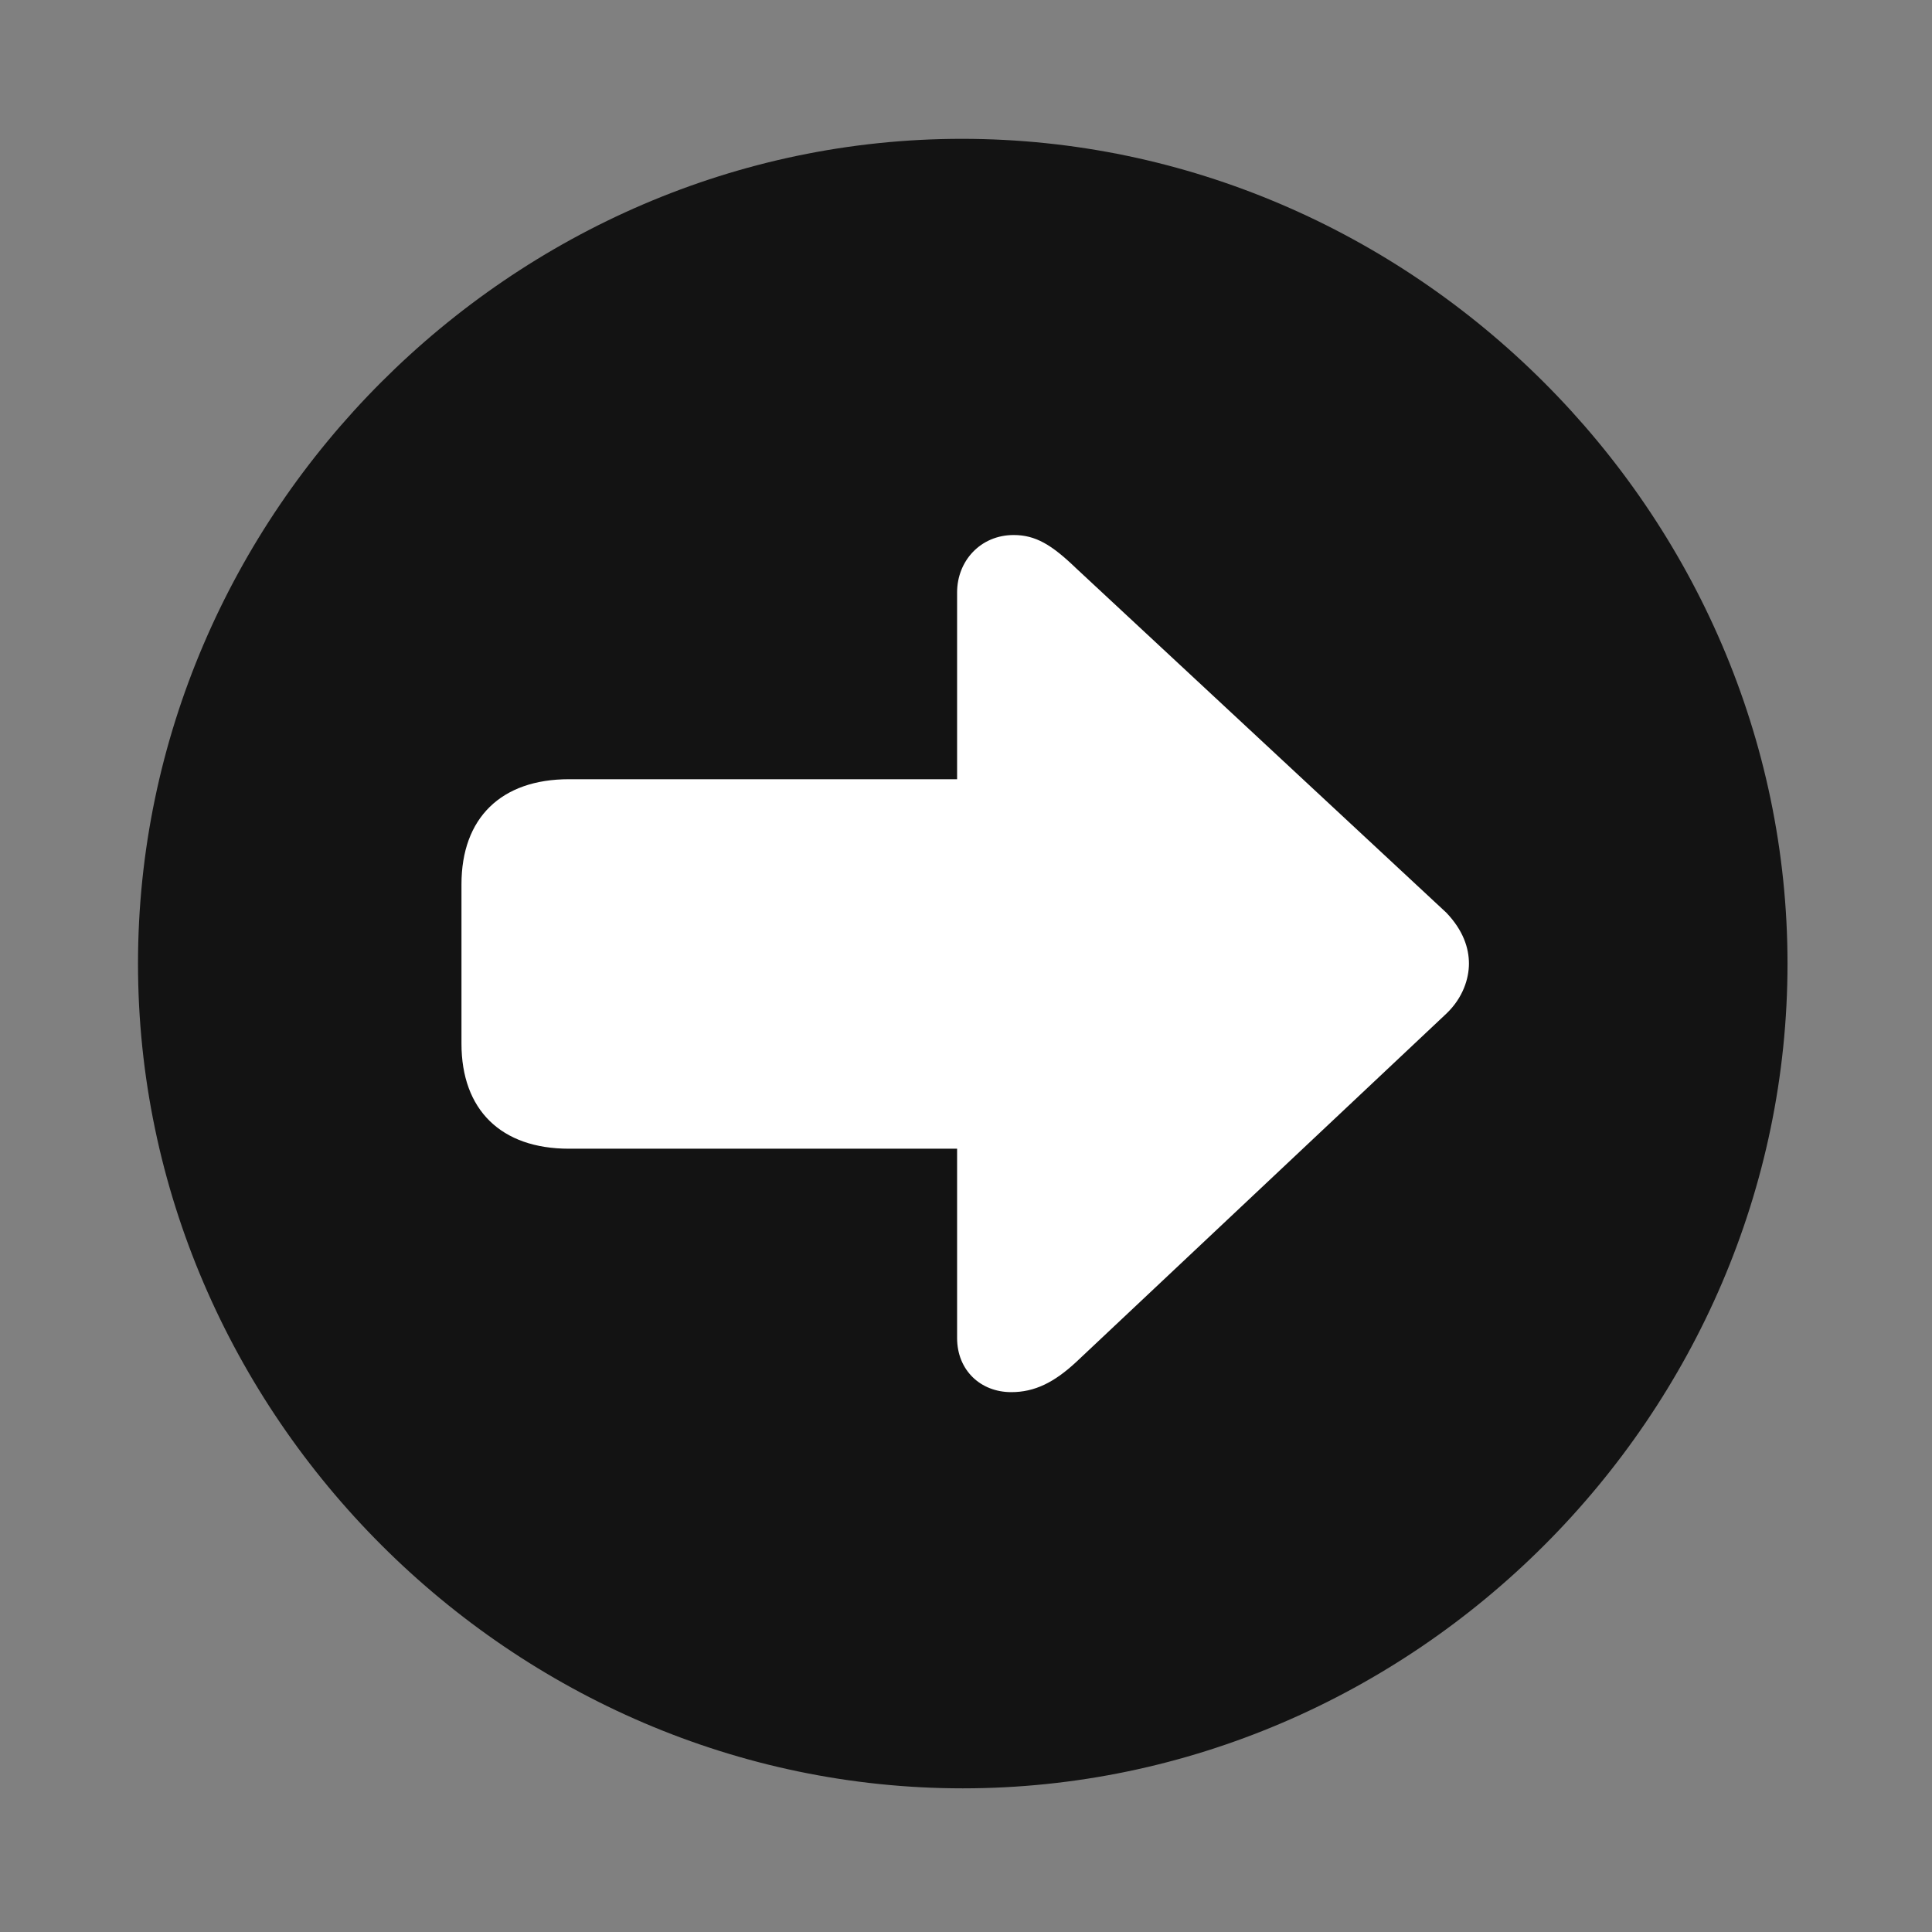 <svg width="28" height="28" viewBox="0 0 28 28" fill="none" xmlns="http://www.w3.org/2000/svg">
<rect x="0" y="0" width="28" height="28" fill="#808080" stroke="none"/>
<path d="M13.953 25.918C20.492 25.918 25.906 20.504 25.906 13.965C25.906 7.438 20.48 2.012 13.941 2.012C7.414 2.012 2 7.438 2 13.965C2 20.504 7.426 25.918 13.953 25.918Z" fill="black" fill-opacity="0.85"/>
<path d="M21.289 13.965C21.289 14.176 21.207 14.457 20.961 14.691L15.594 19.742C15.277 20.035 14.996 20.176 14.656 20.176C14.211 20.176 13.871 19.859 13.871 19.391V16.648H8.246C7.262 16.648 6.688 16.086 6.688 15.125V12.816C6.688 11.855 7.262 11.293 8.246 11.293H13.871V8.586C13.871 8.129 14.211 7.754 14.691 7.754C15.008 7.754 15.242 7.895 15.594 8.234L20.961 13.227C21.207 13.484 21.289 13.742 21.289 13.965Z" fill="white"/>
</svg>
